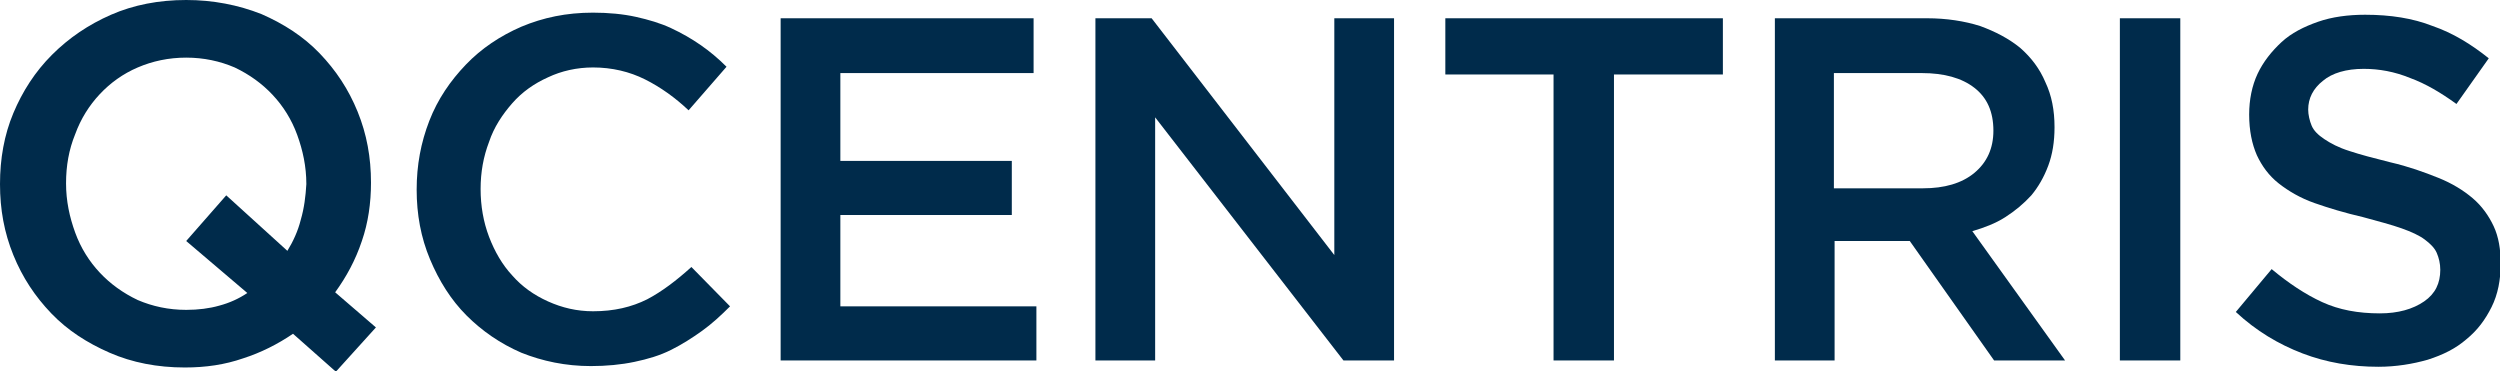 <?xml version="1.0" encoding="utf-8"?>
<!-- Generator: Adobe Illustrator 22.1.0, SVG Export Plug-In . SVG Version: 6.00 Build 0)  -->
<svg version="1.2" baseProfile="tiny" id="Ebene_1" xmlns="http://www.w3.org/2000/svg" xmlns:xlink="http://www.w3.org/1999/xlink"
	 x="0px" y="0px" width="355.8px" height="52.8px" viewBox="0 0 355.8 52.8" xml:space="preserve">
<path fill="#002B4B" d="M47.7,41.6c1.6-2.2,2.9-4.6,3.8-7.3c0.9-2.6,1.3-5.4,1.3-8.3c0-3.6-0.6-6.9-1.9-10.1
	c-1.3-3.2-3.1-5.9-5.4-8.3c-2.3-2.4-5.1-4.2-8.3-5.6C33.9,0.7,30.3,0,26.5,0C22.6,0,19,0.7,15.8,2.1c-3.2,1.4-6,3.3-8.4,5.7
	c-2.4,2.4-4.2,5.2-5.5,8.3C0.6,19.2,0,22.6,0,26.2c0,3.6,0.6,6.9,1.9,10.1c1.3,3.2,3.1,5.9,5.4,8.3c2.3,2.4,5.1,4.2,8.3,5.6
	c3.2,1.4,6.8,2.1,10.7,2.1c3,0,5.7-0.4,8.3-1.3c2.5-0.8,4.9-2,7.1-3.5l6.1,5.4l5.7-6.3L47.7,41.6z M42.8,31.3
	c-0.4,1.6-1.1,3.1-1.9,4.4l-8.7-7.9l-5.7,6.5l8.7,7.4c-1.2,0.8-2.5,1.4-4,1.8c-1.4,0.4-3,0.6-4.7,0.6c-2.5,0-4.8-0.5-6.9-1.4
	c-2.1-1-3.9-2.3-5.4-3.9c-1.5-1.6-2.7-3.5-3.5-5.7c-0.8-2.2-1.3-4.5-1.3-7s0.4-4.8,1.3-7c0.8-2.2,2-4.1,3.5-5.7
	c1.5-1.6,3.3-2.9,5.4-3.8c2.1-0.9,4.4-1.4,6.9-1.4c2.5,0,4.8,0.5,6.9,1.4c2.1,1,3.9,2.3,5.4,3.9c1.5,1.6,2.7,3.5,3.5,5.7
	c0.8,2.2,1.3,4.5,1.3,7C43.5,27.9,43.3,29.6,42.8,31.3z"/>
<path fill="#002B4B" d="M99.9,47.1c-1.4,1-2.8,1.9-4.4,2.7c-1.6,0.8-3.3,1.3-5.2,1.7c-1.9,0.4-4,0.6-6.2,0.6c-3.6,0-6.9-0.7-9.9-1.9
	c-3-1.3-5.6-3.1-7.8-5.3c-2.2-2.2-3.9-4.9-5.2-8c-1.3-3.1-1.9-6.4-1.9-9.9c0-3.5,0.6-6.7,1.8-9.8c1.2-3.1,3-5.7,5.2-8
	c2.2-2.3,4.9-4.1,7.9-5.4c3.1-1.3,6.4-2,10.2-2c2.2,0,4.3,0.2,6.1,0.6c1.8,0.4,3.5,0.9,5,1.6c1.5,0.7,2.9,1.5,4.2,2.4
	c1.3,0.9,2.5,1.9,3.7,3.1L98,15.7c-1.9-1.8-4-3.3-6.2-4.4c-2.2-1.1-4.7-1.7-7.4-1.7c-2.3,0-4.5,0.5-6.4,1.4c-2,0.9-3.7,2.1-5.1,3.7
	c-1.4,1.6-2.6,3.4-3.3,5.5c-0.8,2.1-1.2,4.3-1.2,6.7c0,2.4,0.4,4.7,1.2,6.8c0.8,2.1,1.9,4,3.3,5.5c1.4,1.6,3.1,2.8,5.1,3.7
	c2,0.9,4.1,1.4,6.4,1.4c3,0,5.5-0.6,7.7-1.7c2.1-1.1,4.2-2.7,6.3-4.6l5.5,5.6C102.6,44.9,101.3,46.1,99.9,47.1"/>
<polygon fill="#002B4B" points="147.1,10.4 119.6,10.4 119.6,22.9 144,22.9 144,30.6 119.6,30.6 119.6,43.6 147.5,43.6 147.5,51.3 
	111.1,51.3 111.1,2.6 147.1,2.6 "/>
<polygon fill="#002B4B" points="189.9,2.6 198.4,2.6 198.4,51.3 191.2,51.3 164.4,16.7 164.4,51.3 155.9,51.3 155.9,2.6 163.9,2.6 
	189.9,36.3 "/>
<polygon fill="#002B4B" points="229.7,51.3 221.1,51.3 221.1,10.6 205.7,10.6 205.7,2.6 245.2,2.6 245.2,10.6 229.7,10.6 "/>
<path fill="#002B4B" d="M280.7,32.9c1.7-0.5,3.3-1.1,4.7-2c1.4-0.9,2.6-1.9,3.7-3.1c1-1.2,1.8-2.6,2.4-4.2c0.6-1.6,0.9-3.4,0.9-5.5
	c0-2.4-0.4-4.5-1.3-6.4c-0.8-1.9-2-3.5-3.6-4.9c-1.6-1.3-3.5-2.3-5.7-3.1c-2.2-0.7-4.8-1.1-7.5-1.1h-21.7v48.7h8.5v-17h10.7l12,17
	h10.1L280.7,32.9z M261,26.8V10.4h12.5c3.2,0,5.7,0.7,7.5,2.1c1.8,1.4,2.7,3.4,2.7,6.1c0,2.5-0.9,4.5-2.7,6
	c-1.8,1.5-4.3,2.2-7.3,2.2H261z"/>
<path fill="#002B4B" d="M329,17.9c0.3,0.7,0.9,1.3,1.8,1.9c0.9,0.6,2,1.2,3.6,1.7c1.5,0.5,3.4,1,5.8,1.6c2.6,0.6,4.8,1.4,6.8,2.2
	c2,0.8,3.6,1.8,4.9,2.9c1.3,1.1,2.3,2.5,3,4c0.7,1.5,1,3.3,1,5.3c0,2.3-0.4,4.4-1.3,6.2c-0.9,1.8-2,3.3-3.6,4.6
	c-1.5,1.3-3.3,2.2-5.5,2.9c-2.1,0.6-4.5,1-7,1c-3.8,0-7.4-0.6-10.8-1.9c-3.4-1.3-6.6-3.2-9.5-5.9l5.1-6.1c2.4,2,4.8,3.6,7.2,4.7
	c2.4,1.1,5.1,1.6,8.2,1.6c2.6,0,4.7-0.6,6.3-1.7c1.6-1.1,2.3-2.6,2.3-4.5c0-0.9-0.2-1.7-0.5-2.4c-0.3-0.7-0.9-1.3-1.7-1.9
	c-0.8-0.6-1.9-1.1-3.3-1.6c-1.4-0.5-3.3-1-5.5-1.6c-2.6-0.6-4.9-1.3-6.9-2c-2-0.7-3.7-1.7-5.1-2.8c-1.4-1.1-2.4-2.5-3.1-4
	c-0.7-1.6-1.1-3.5-1.1-5.8c0-2.1,0.4-4.1,1.2-5.8c0.8-1.7,2-3.2,3.4-4.5c1.4-1.3,3.2-2.2,5.2-2.9c2-0.7,4.3-1,6.7-1
	c3.6,0,6.8,0.5,9.6,1.6c2.9,1,5.5,2.6,8,4.6l-4.6,6.5c-2.2-1.6-4.4-2.9-6.6-3.7c-2.2-0.9-4.4-1.3-6.6-1.3c-2.5,0-4.5,0.6-5.8,1.7
	c-1.4,1.1-2.1,2.5-2.1,4.1C328.5,16.3,328.7,17.2,329,17.9"/>
<rect x="301.7" y="2.6" fill="#002B4B" width="8.6" height="48.7"/>
<g>
</g>
<g>
</g>
<g>
</g>
<g>
</g>
<g>
</g>
<g>
</g>
<g>
</g>
<g>
</g>
<g>
</g>
<g>
</g>
<g>
</g>
<g>
</g>
<g>
</g>
<g>
</g>
<g>
</g>
</svg>
